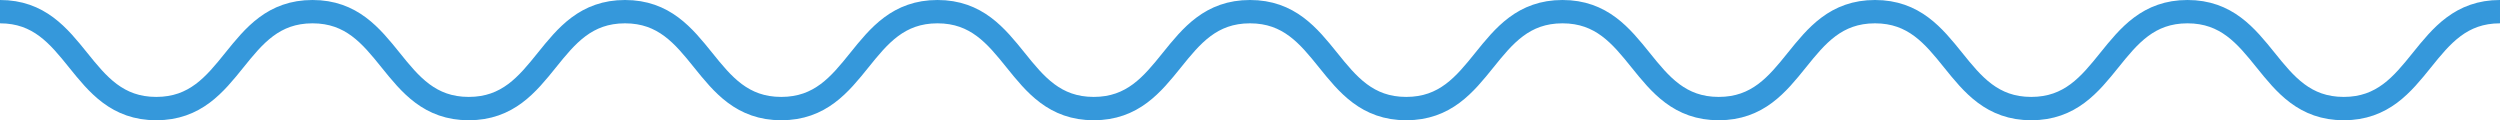 <svg id="d2b406b9-c520-4774-b1d2-213a20de6976" data-name="Слой 1" xmlns="http://www.w3.org/2000/svg" width="1393" height="67" viewBox="0 0 1393 67">
  <defs>
    <style>
      .\33 4f77ee1-3f01-45e6-8b26-3c2bf04fba9f {
        fill: none;
        stroke: #3598db;
        stroke-miterlimit: 10;
        stroke-width: 13px;
      }
    </style>
  </defs>
  <title>wave</title>
  <path class="34f77ee1-3f01-45e6-8b26-3c2bf04fba9f" d="M0,6.5c43.53,0,43.53,54,87.06,54s43.53-54,87.06-54,43.53,54,87.06,54,43.53-54,87.07-54,43.53,54,87.06,54,43.53-54,87.05-54,43.53,54,87.06,54,43.54-54,87.07-54,43.53,54,87.06,54,43.53-54,87.06-54,43.53,54,87.06,54,43.53-54,87.07-54,43.53,54,87.06,54,43.53-54,87.06-54,43.54,54,87.07,54,43.54-54,87.07-54"/>
</svg>
